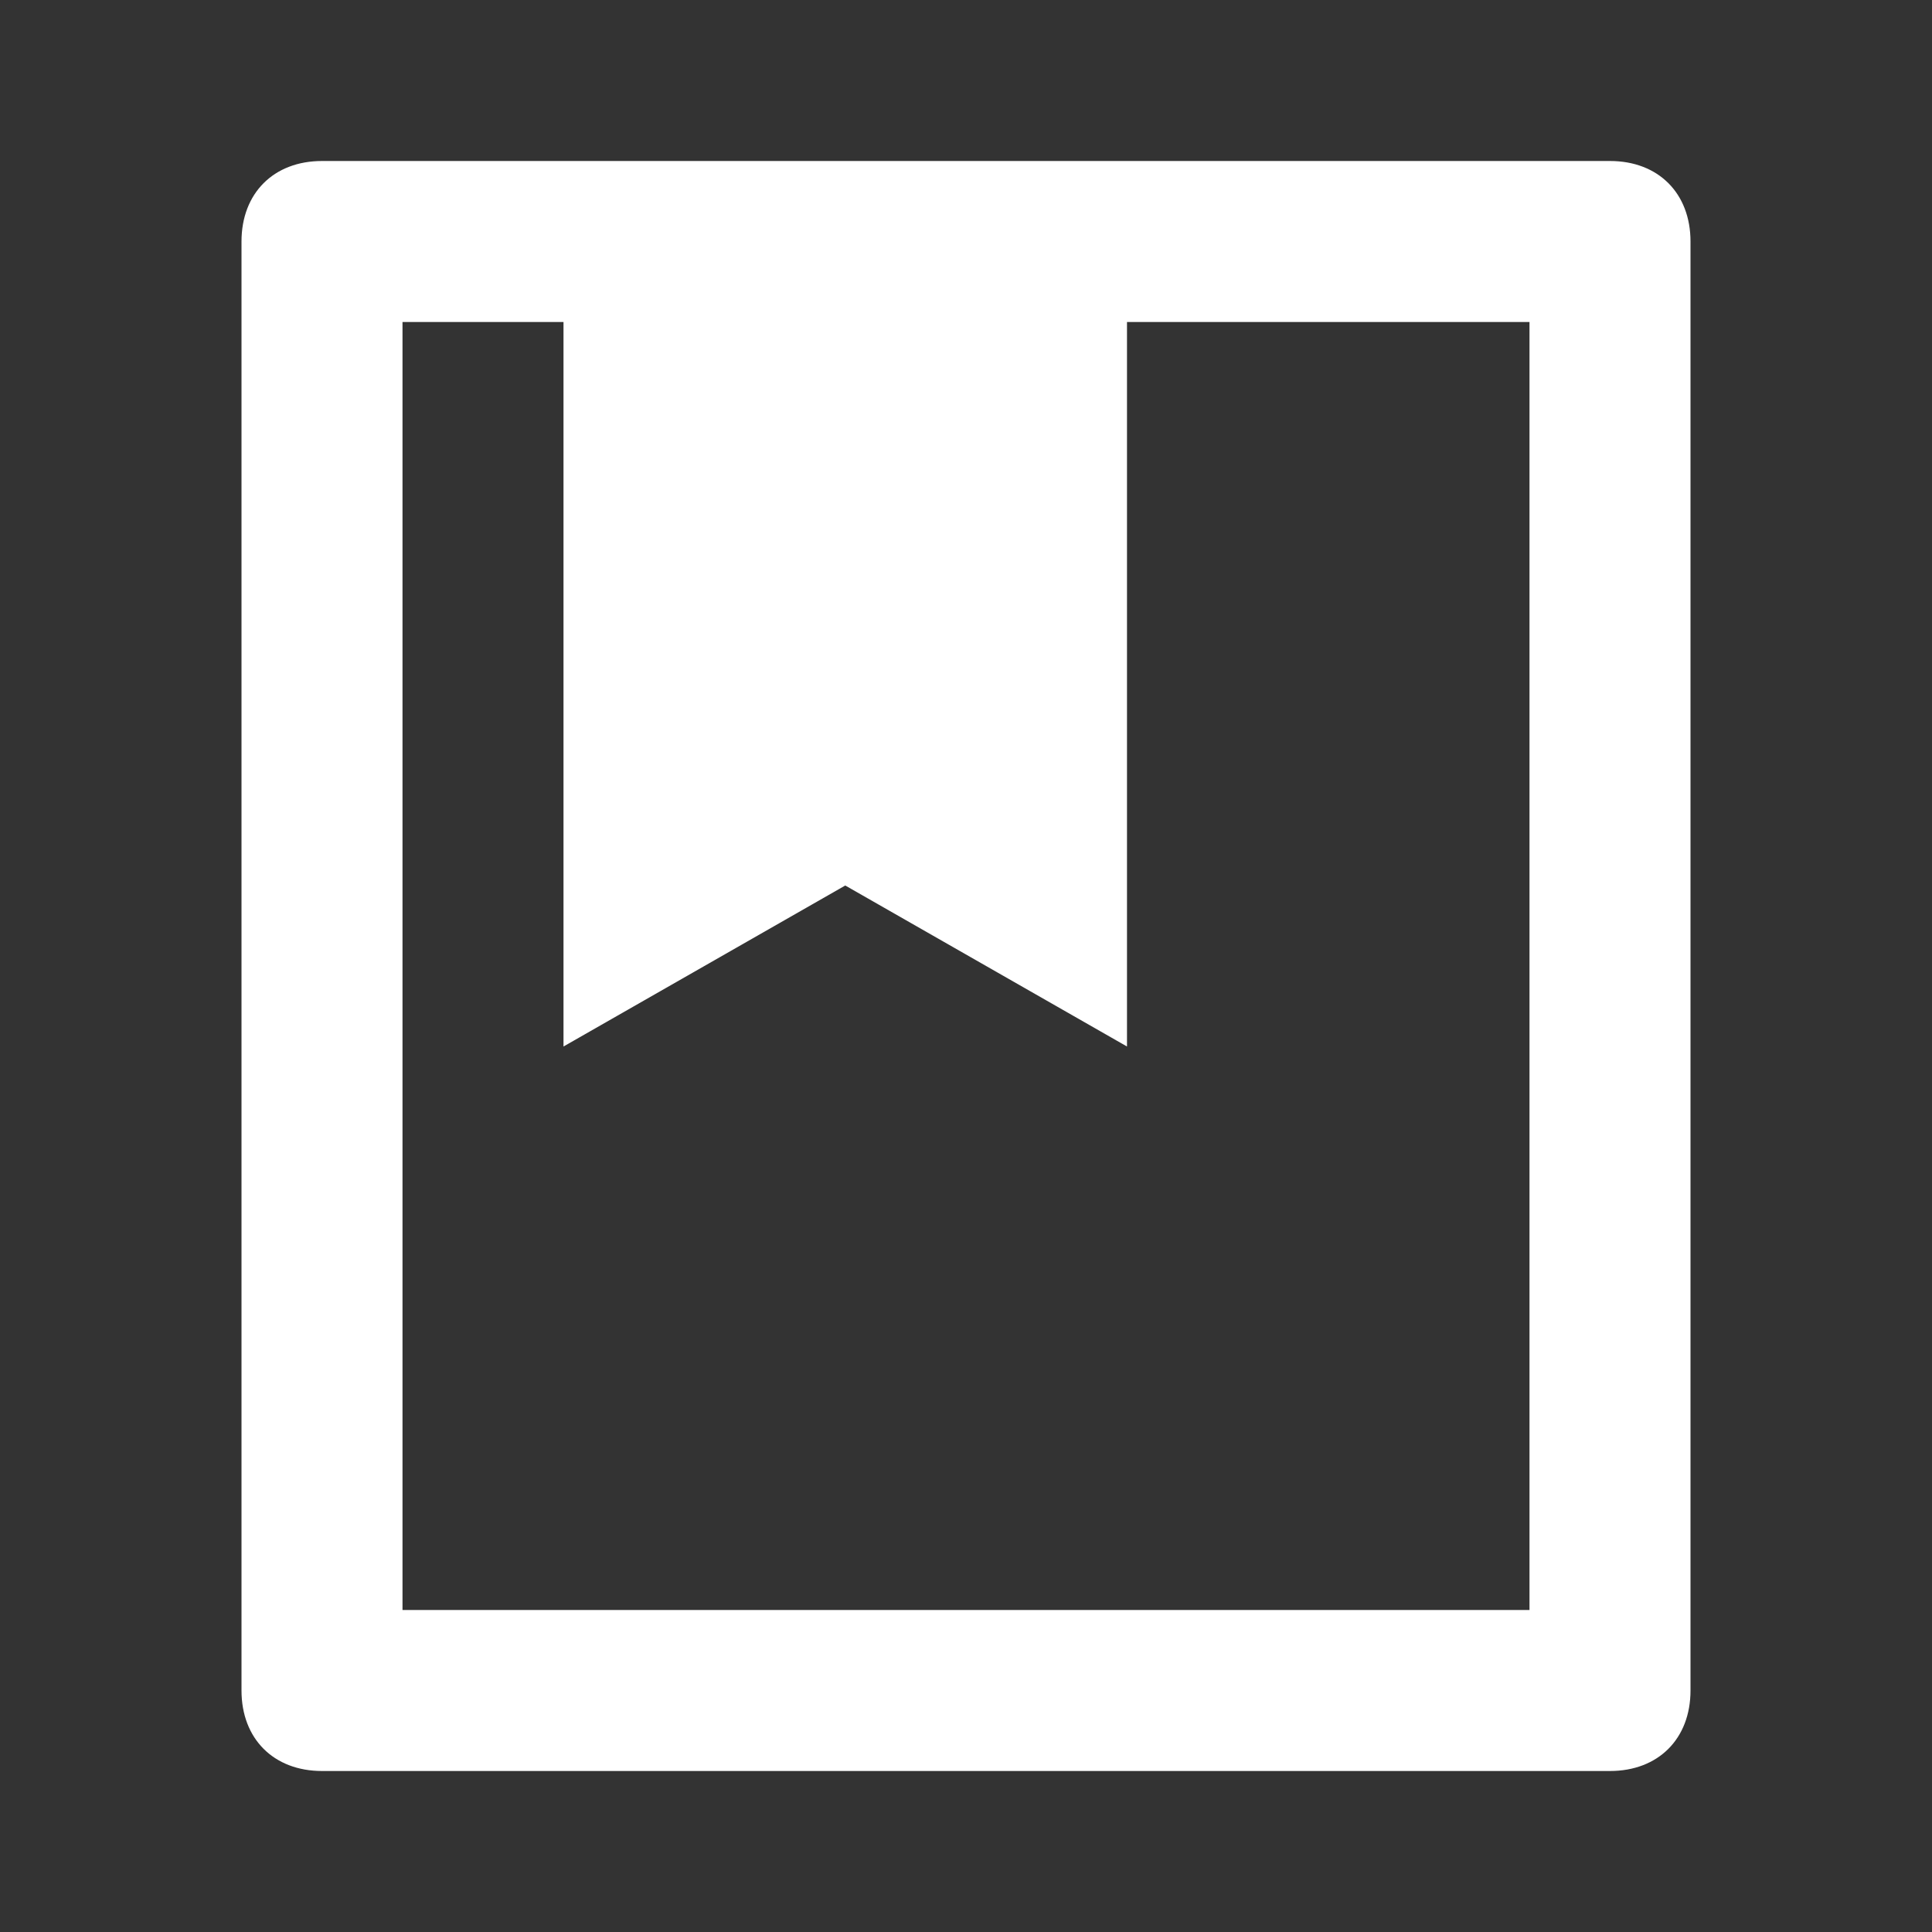 <?xml version="1.0" standalone="no"?><!DOCTYPE svg PUBLIC "-//W3C//DTD SVG 1.1//EN" "http://www.w3.org/Graphics/SVG/1.1/DTD/svg11.dtd"><svg t="1723045487856" class="icon" viewBox="0 0 1024 1024" version="1.1" xmlns="http://www.w3.org/2000/svg" p-id="1848" xmlns:xlink="http://www.w3.org/1999/xlink" width="512" height="512"><rect x="0" y="0" width="1024" height="1024" fill="#333333" stroke="none"/><path d="M853.333 85.333H170.667c-25.6 0-42.667 17.067-42.667 42.667v768c0 25.6 17.067 42.667 42.667 42.667h682.667c25.6 0 42.667-17.067 42.667-42.667V128c0-25.6-17.067-42.667-42.667-42.667z m-42.667 768H213.333V170.667h85.333v384l149.333-85.333 149.333 85.333V170.667h213.333v682.667z" fill="#ffffff" p-id="1849" data-spm-anchor-id="a313x.collections_detail.0.i2.67773a81ExA9Cl" class="selected"></path></svg>